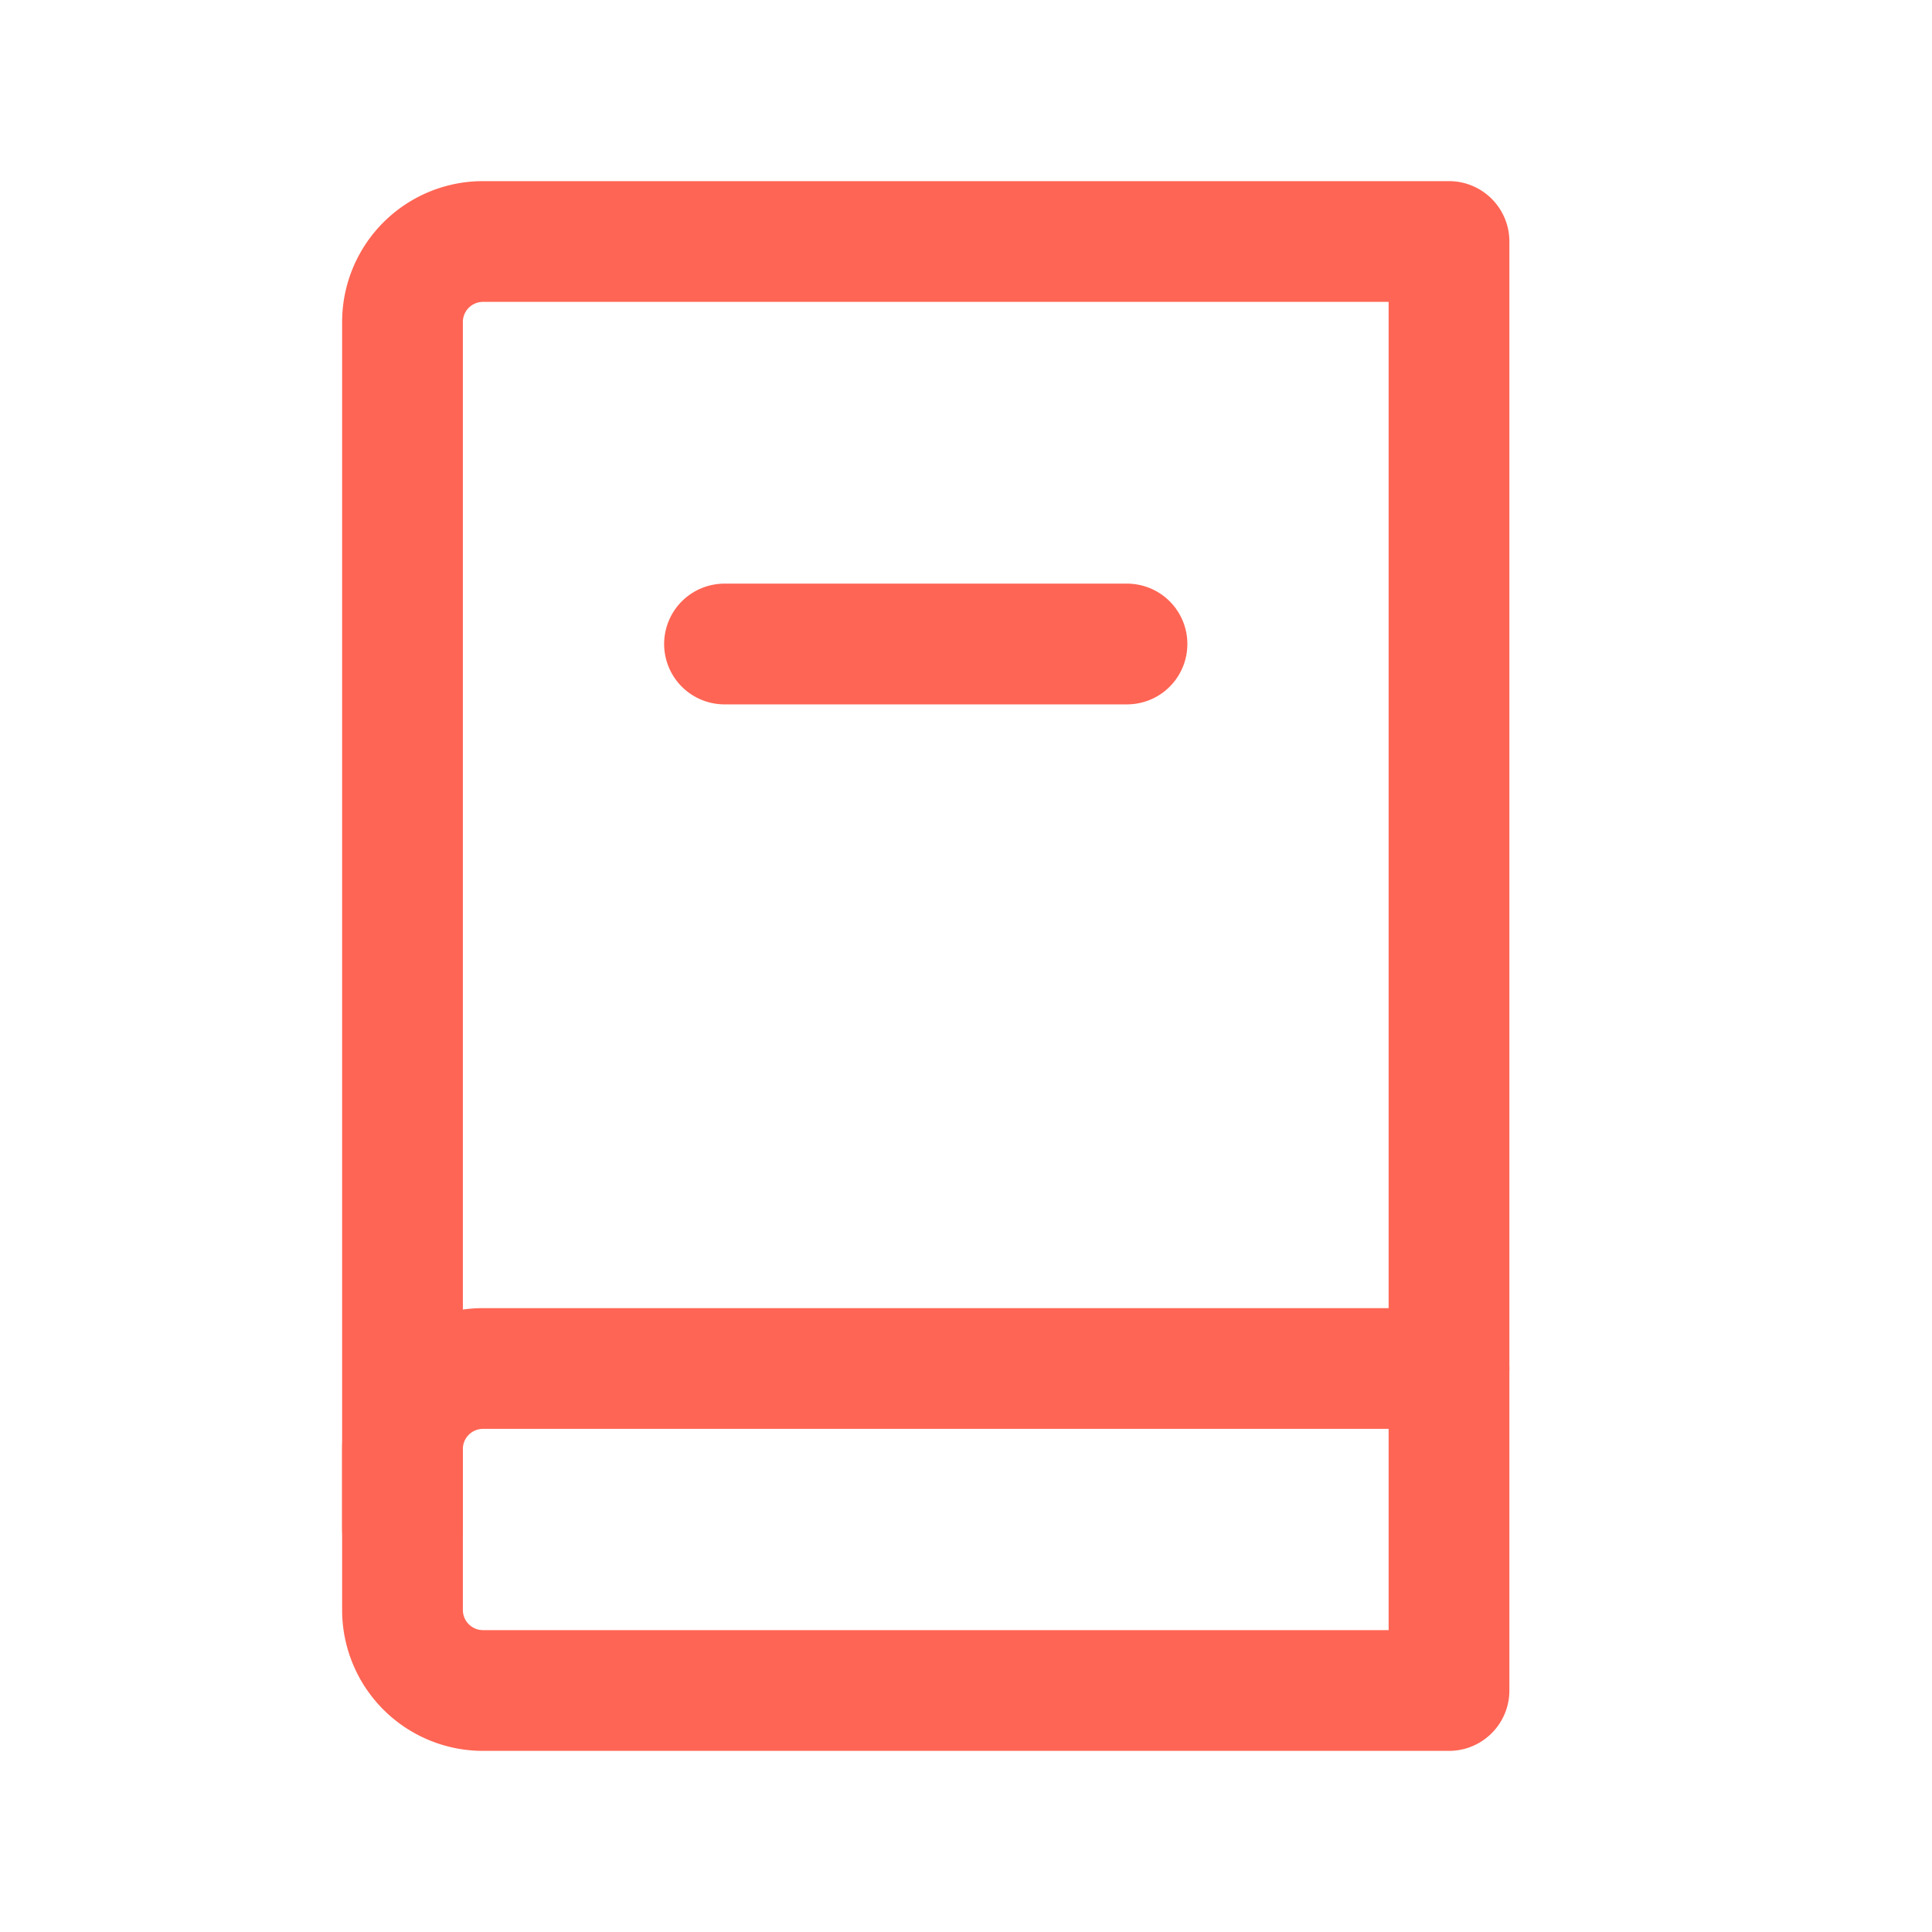 <svg role="img" xmlns="http://www.w3.org/2000/svg" width="48px" height="48px" viewBox="0 0 24 24" aria-labelledby="notebookIconTitle notebookIconDesc" stroke="#ff6554" stroke-width="1.5" stroke-linecap="round" stroke-linejoin="round" fill="none" color="#ff6554"> <title id="notebookIconTitle">Notebook</title> <desc id="notebookIconDesc">Icon of a closed notebook with blank cover</desc> <path d="M9 8h5"/> <path d="M18 3v18H6a1 1 0 0 1-1-1V4a1 1 0 0 1 1-1h12z"/> <path d="M5 19v-1a1 1 0 0 1 1-1h12"/> </svg>